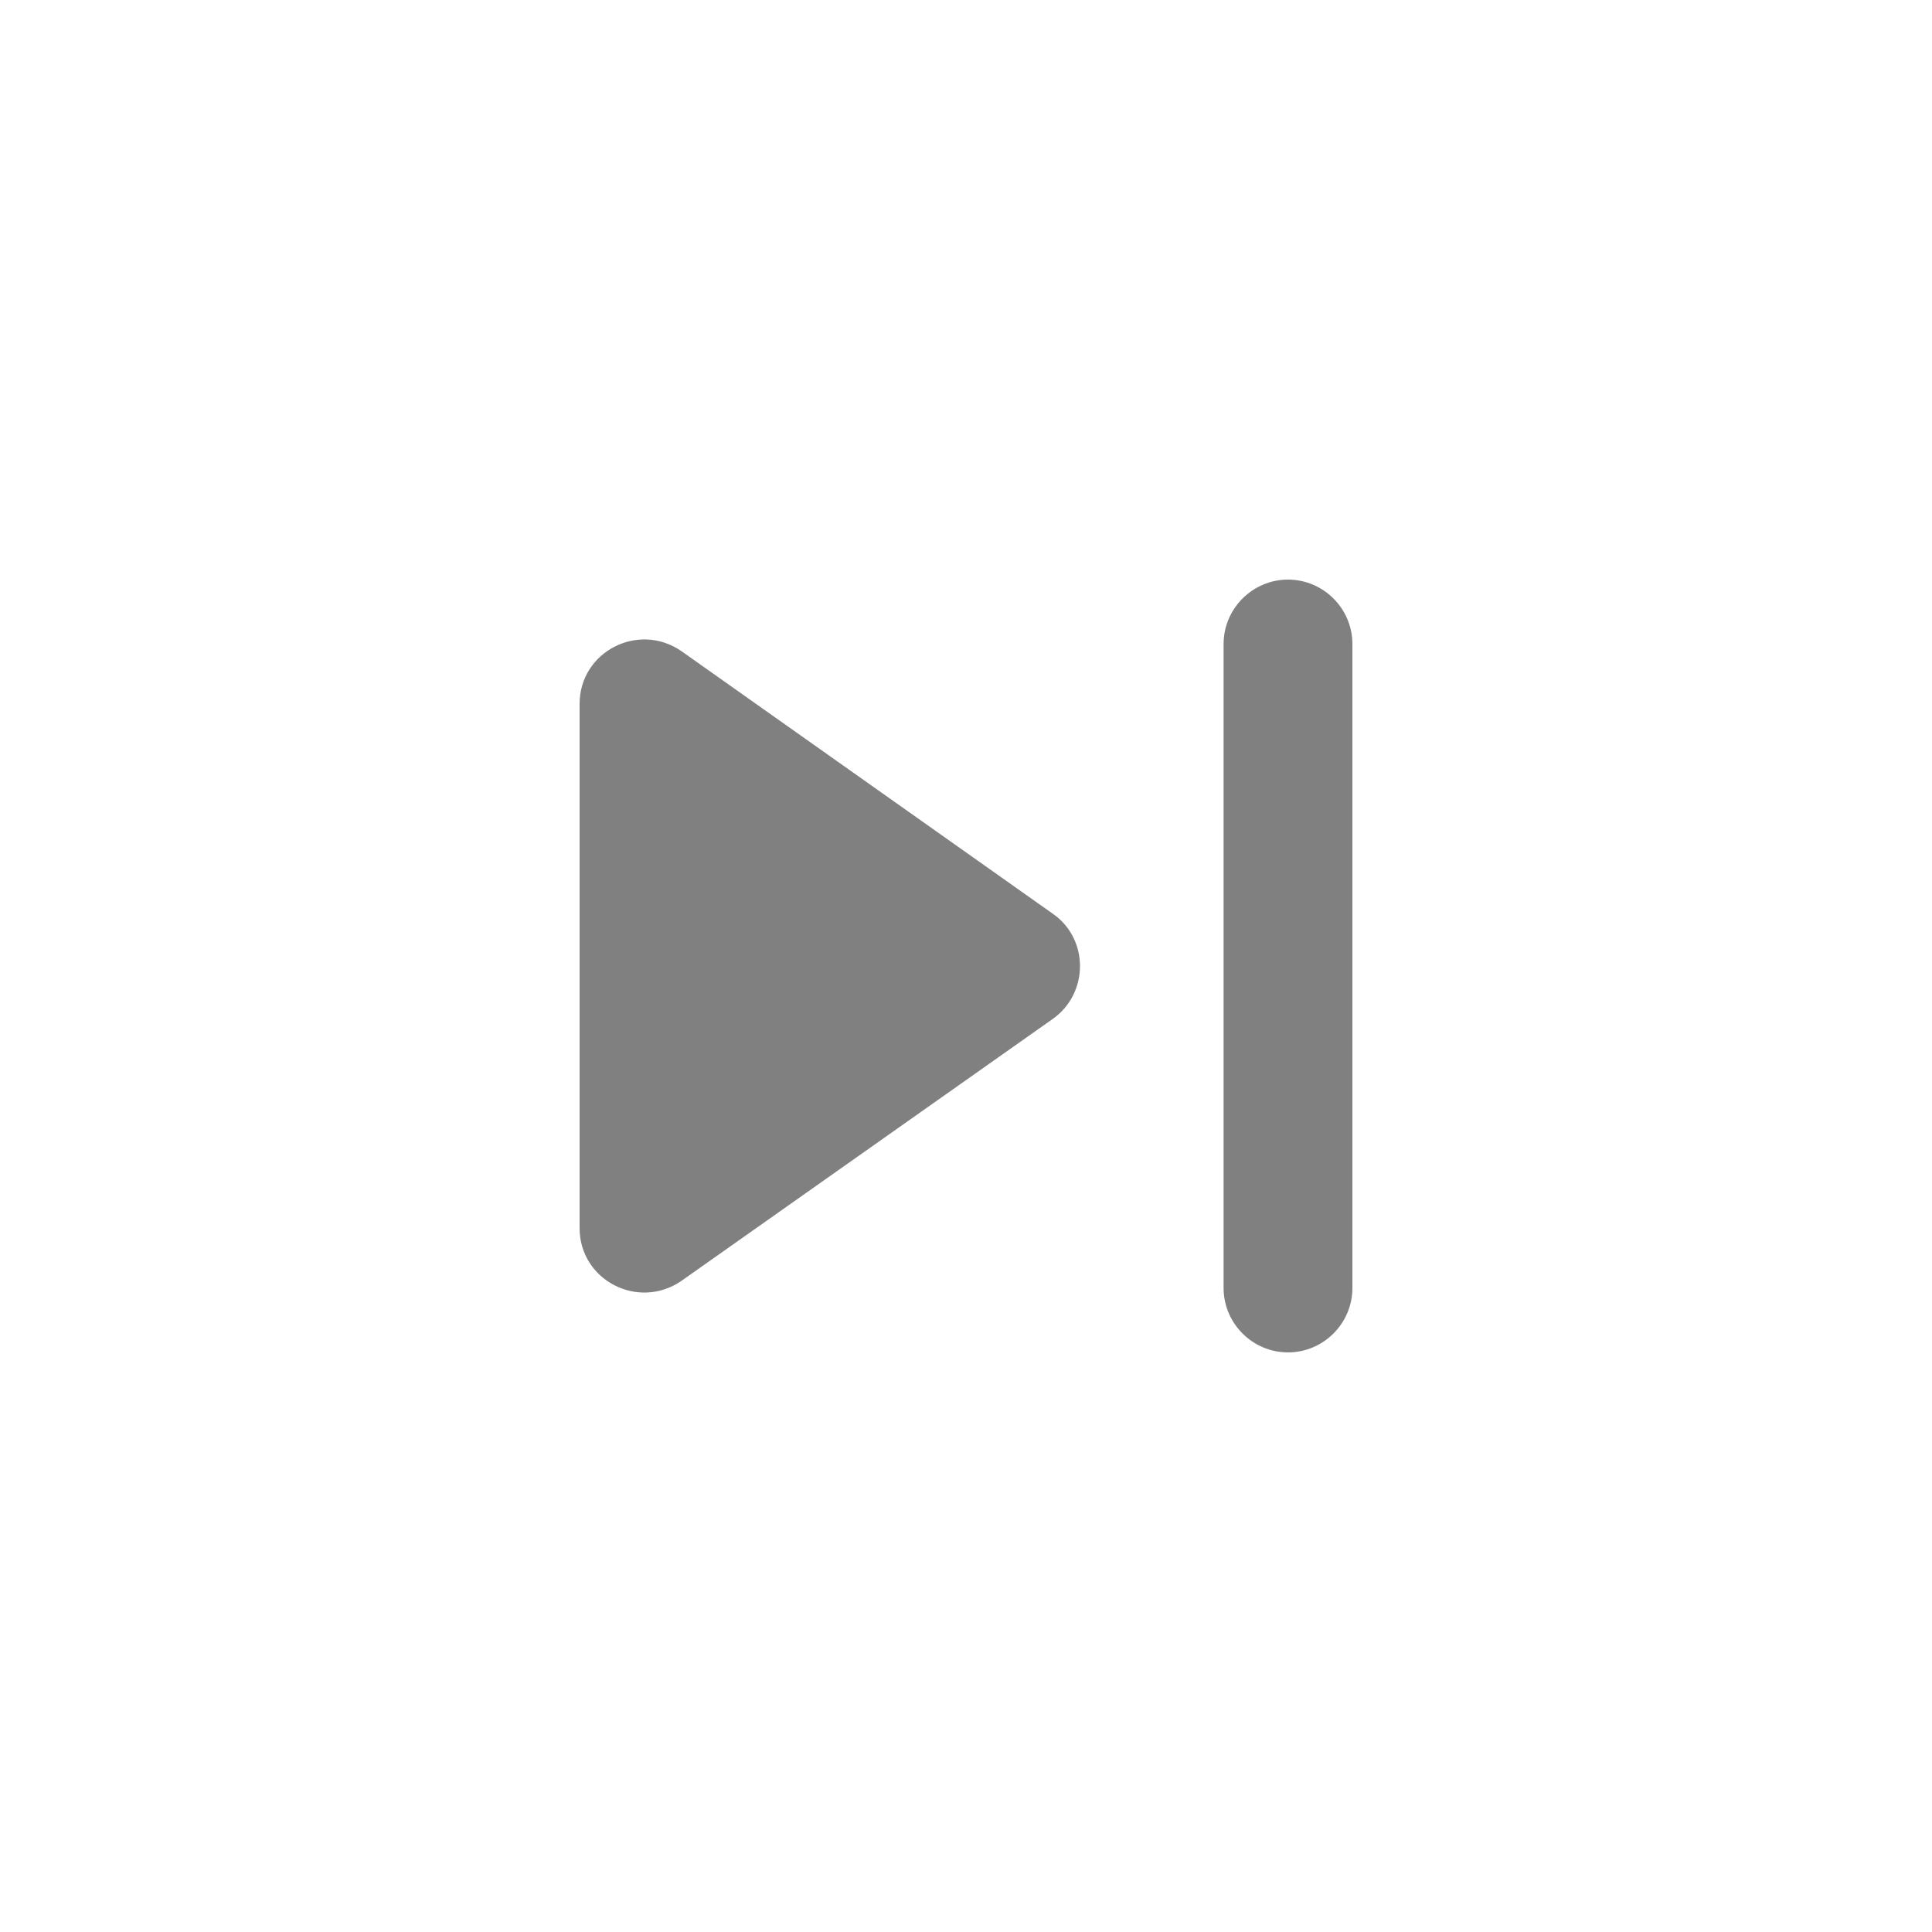 <svg width="24" height="24" viewBox="0 0 24 24" fill="none" xmlns="http://www.w3.org/2000/svg">
<path fill-rule="evenodd" clip-rule="evenodd" d="M8.464 15.912L13.08 12.656C13.528 12.336 13.528 11.664 13.08 11.352L8.464 8.088C7.928 7.72 7.2 8.096 7.2 8.744V15.256C7.2 15.904 7.928 16.28 8.464 15.912ZM15.2 8V16C15.2 16.44 15.56 16.8 16 16.8C16.44 16.8 16.8 16.44 16.8 16V8C16.8 7.56 16.44 7.2 16 7.2C15.56 7.2 15.2 7.56 15.2 8Z" fill="#808080"/>
</svg>
